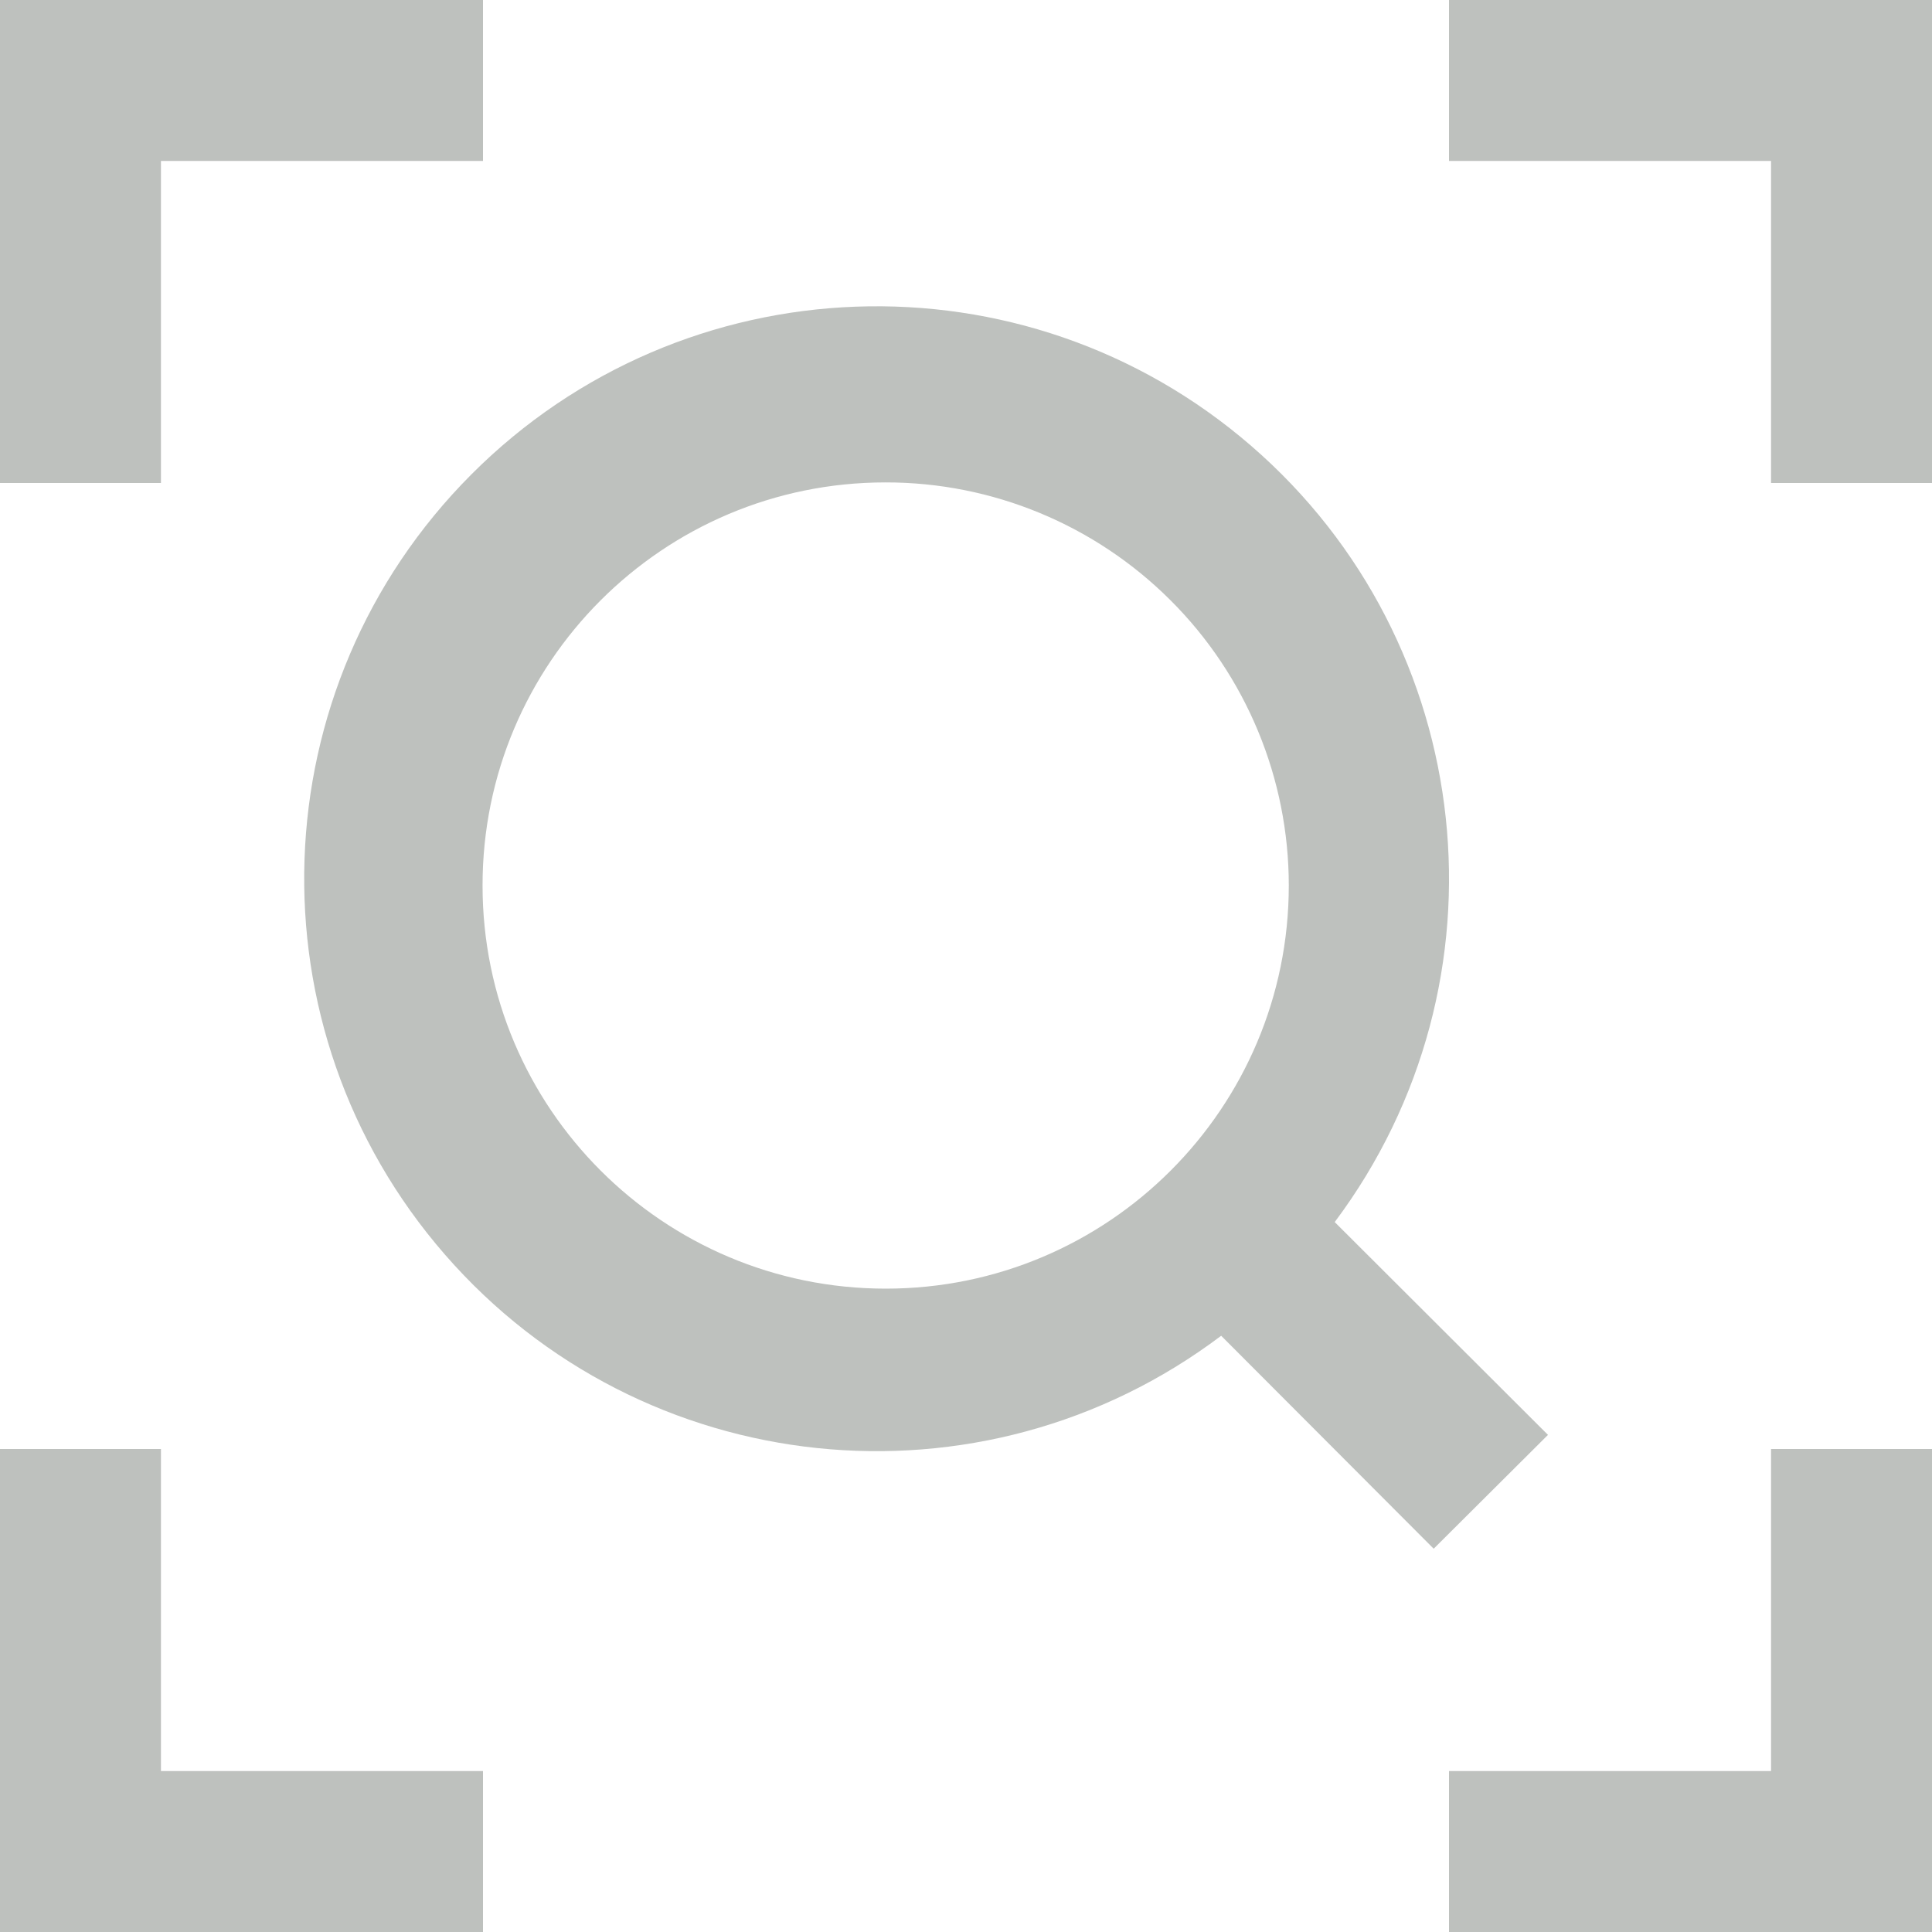 <?xml version="1.0" encoding="UTF-8"?>
<svg width="13px" height="13px" viewBox="0 0 13 13" version="1.1" xmlns="http://www.w3.org/2000/svg" xmlns:xlink="http://www.w3.org/1999/xlink">
    <title>号码检索备份 3</title>
    <g id="界面" stroke="none" stroke-width="1" fill="none" fill-rule="evenodd">
        <g id="号码检索备份-3" fill="#BEC1BE" fill-rule="nonzero">
            <rect id="矩形" opacity="0" x="0" y="0" width="13" height="13"></rect>
            <path d="M9.75,13 L9.75,11.917 L11.917,11.917 L11.917,9.75 L13,9.75 L13,13 L9.75,13 Z M11.917,1.083 L9.75,1.083 L9.75,0 L13,0 L13,3.25 L11.917,3.25 L11.917,1.083 Z M8.981,8.223 L10.416,9.655 L9.647,10.421 L8.217,8.988 C6.602,10.206 4.321,9.967 2.994,8.442 C1.666,6.917 1.743,4.625 3.171,3.193 C4.599,1.761 6.891,1.677 8.42,3.001 C9.948,4.324 10.193,6.604 8.981,8.223 Z M5.958,3.246 C4.46,3.246 3.246,4.461 3.247,5.959 C3.247,7.457 4.462,8.671 5.96,8.671 C7.458,8.671 8.672,7.456 8.672,5.958 C8.672,5.239 8.386,4.548 7.877,4.04 C7.368,3.531 6.678,3.245 5.958,3.246 Z M1.083,3.25 L0,3.25 L0,0 L3.25,0 L3.25,1.083 L1.083,1.083 L1.083,3.25 Z M1.083,11.917 L3.25,11.917 L3.25,13 L0,13 L0,9.75 L1.083,9.75 L1.083,11.917 Z" id="形状"></path>
        </g>
    </g>
</svg>